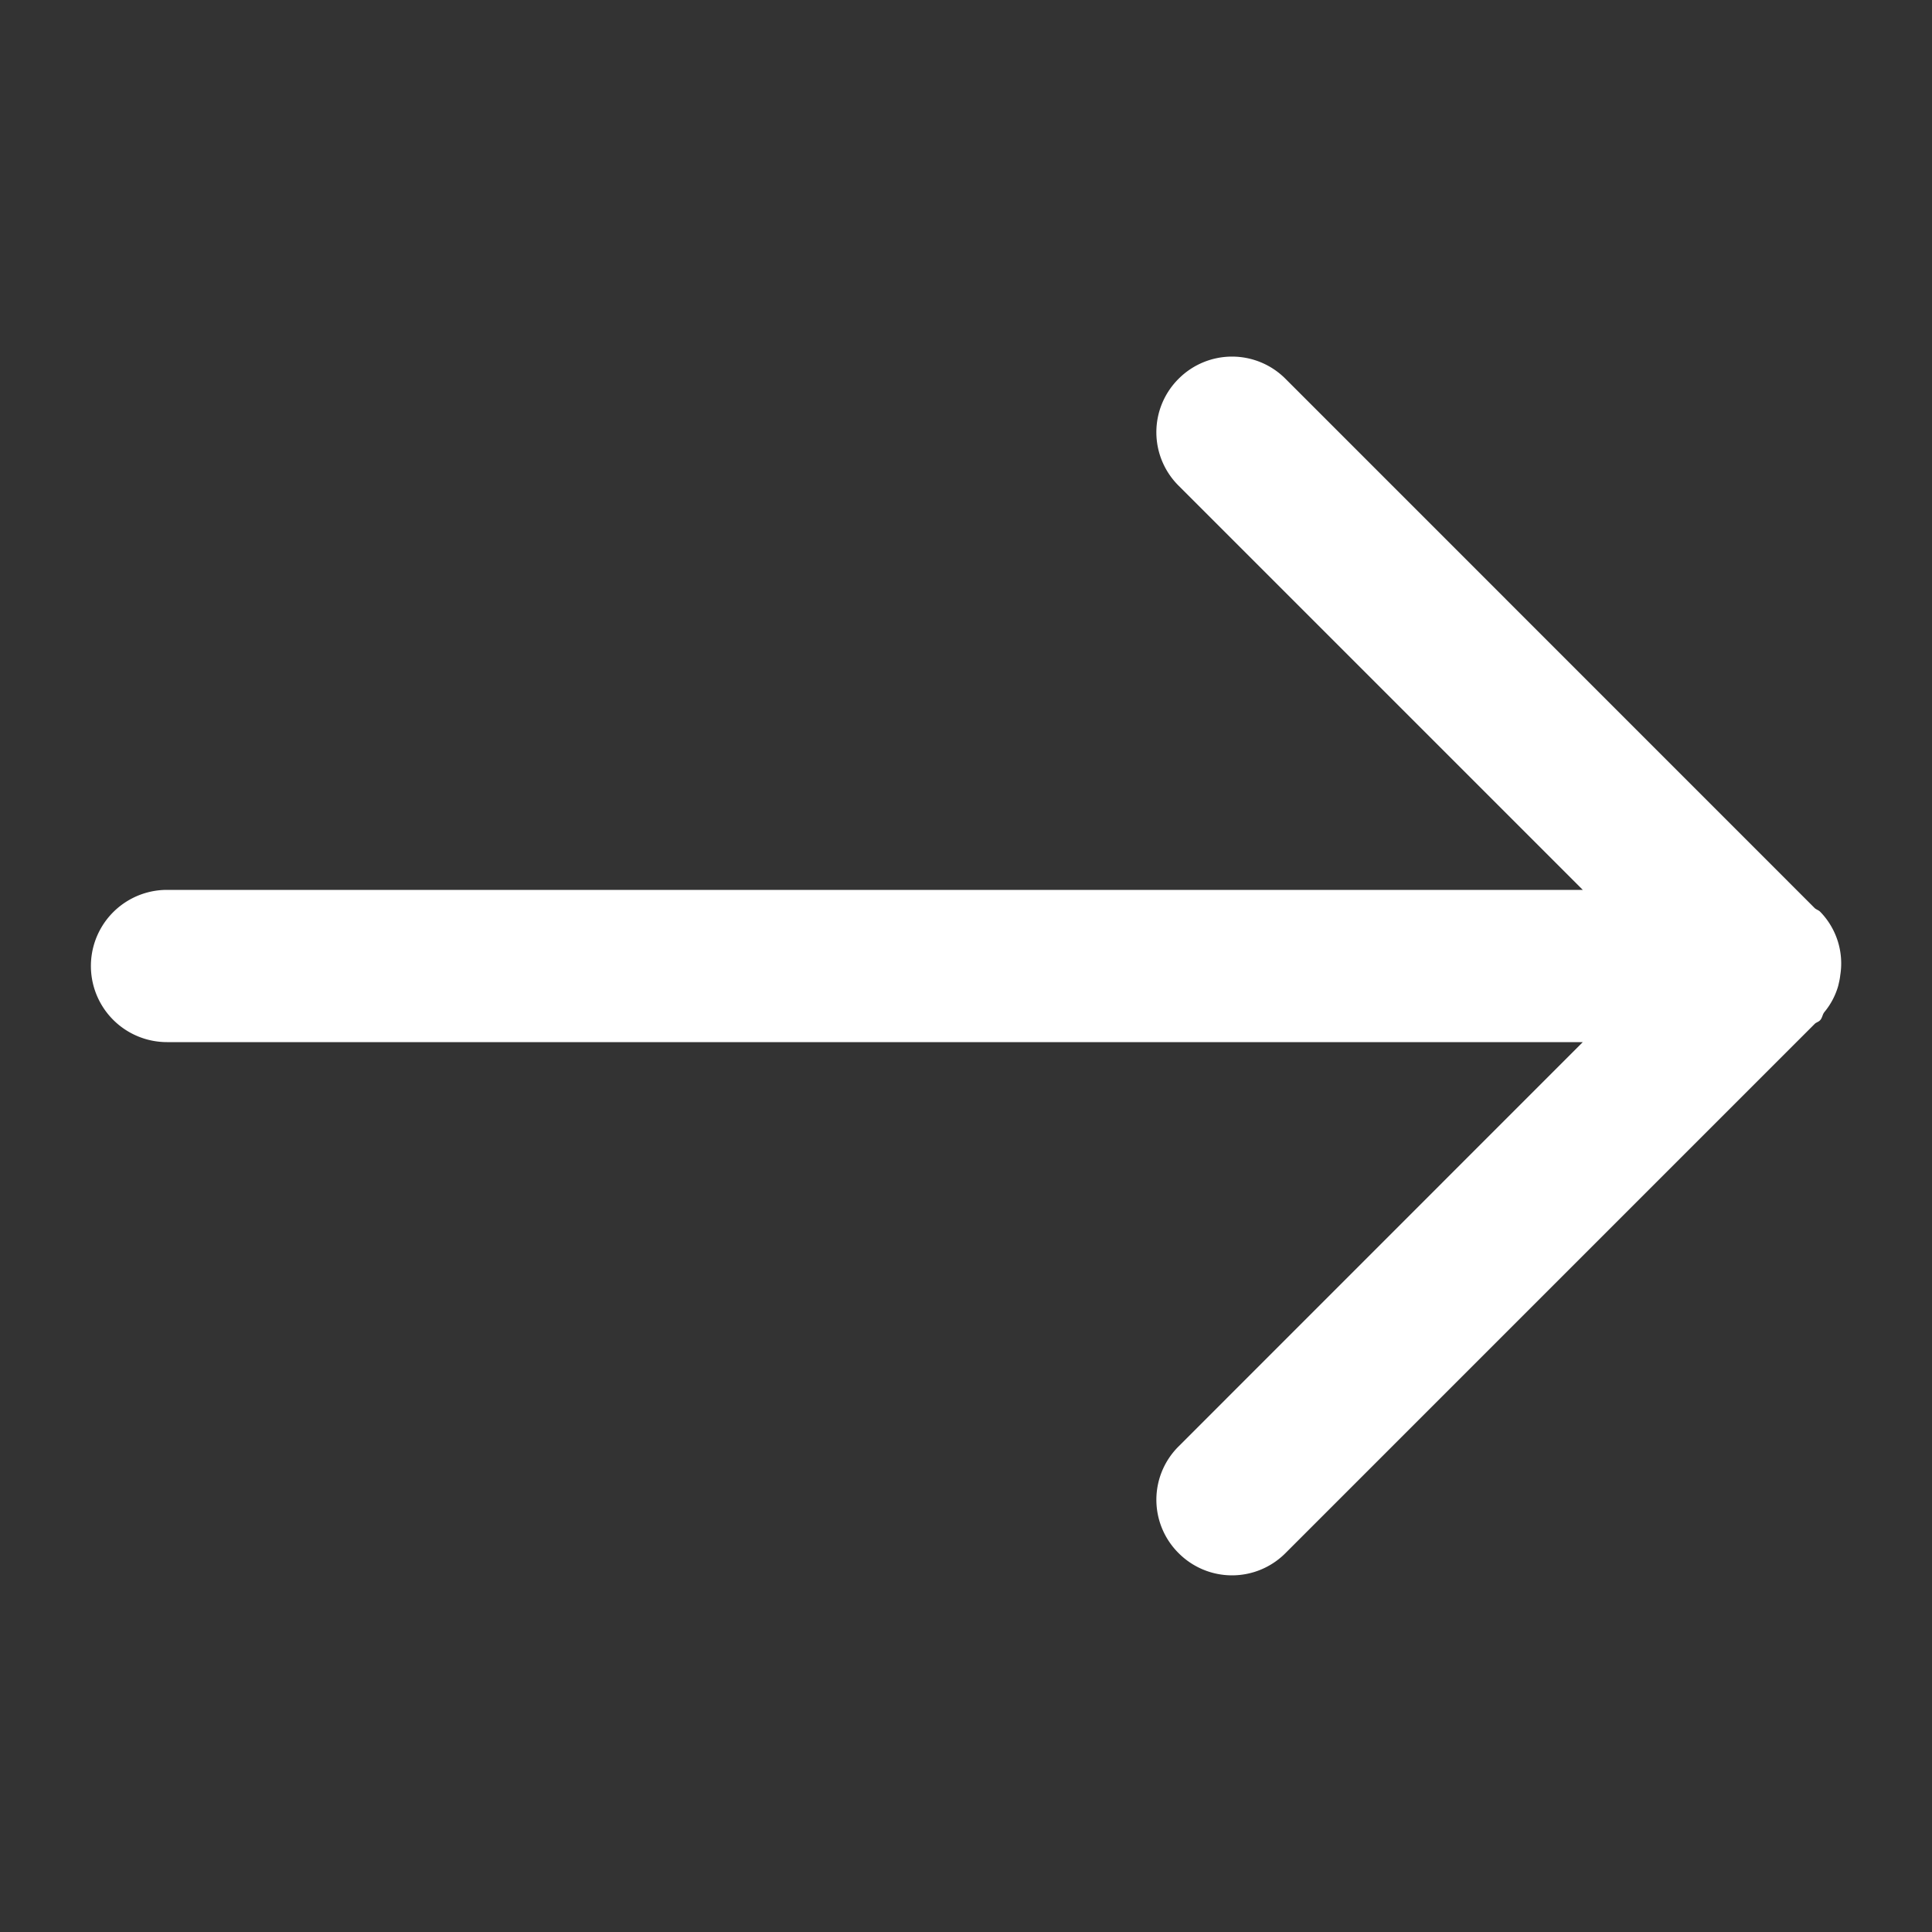 <svg viewBox="0 0 20 20" xmlns="http://www.w3.org/2000/svg"><rect x="0" y="0" width="20" height="20" fill="#333333" stroke="none"/><path fill="#fff" d="M1.729 9.212h14.656l-4.184-4.184a.78.78 0 0 1 0-1.107.781.781 0 0 1 1.106 0l5.481 5.482c.018.014.037.019.053.034a.766.766 0 0 1 .209.66c-.004.038-.012.071-.021.109a.746.746 0 0 1-.143.271c-.021.026-.021.061-.045.085-.015.016-.034.02-.051.033l-5.483 5.483a.78.78 0 0 1-1.106 0 .778.778 0 0 1 0-1.105l4.184-4.185H1.729a.788.788 0 1 1 0-1.576z"/></svg>